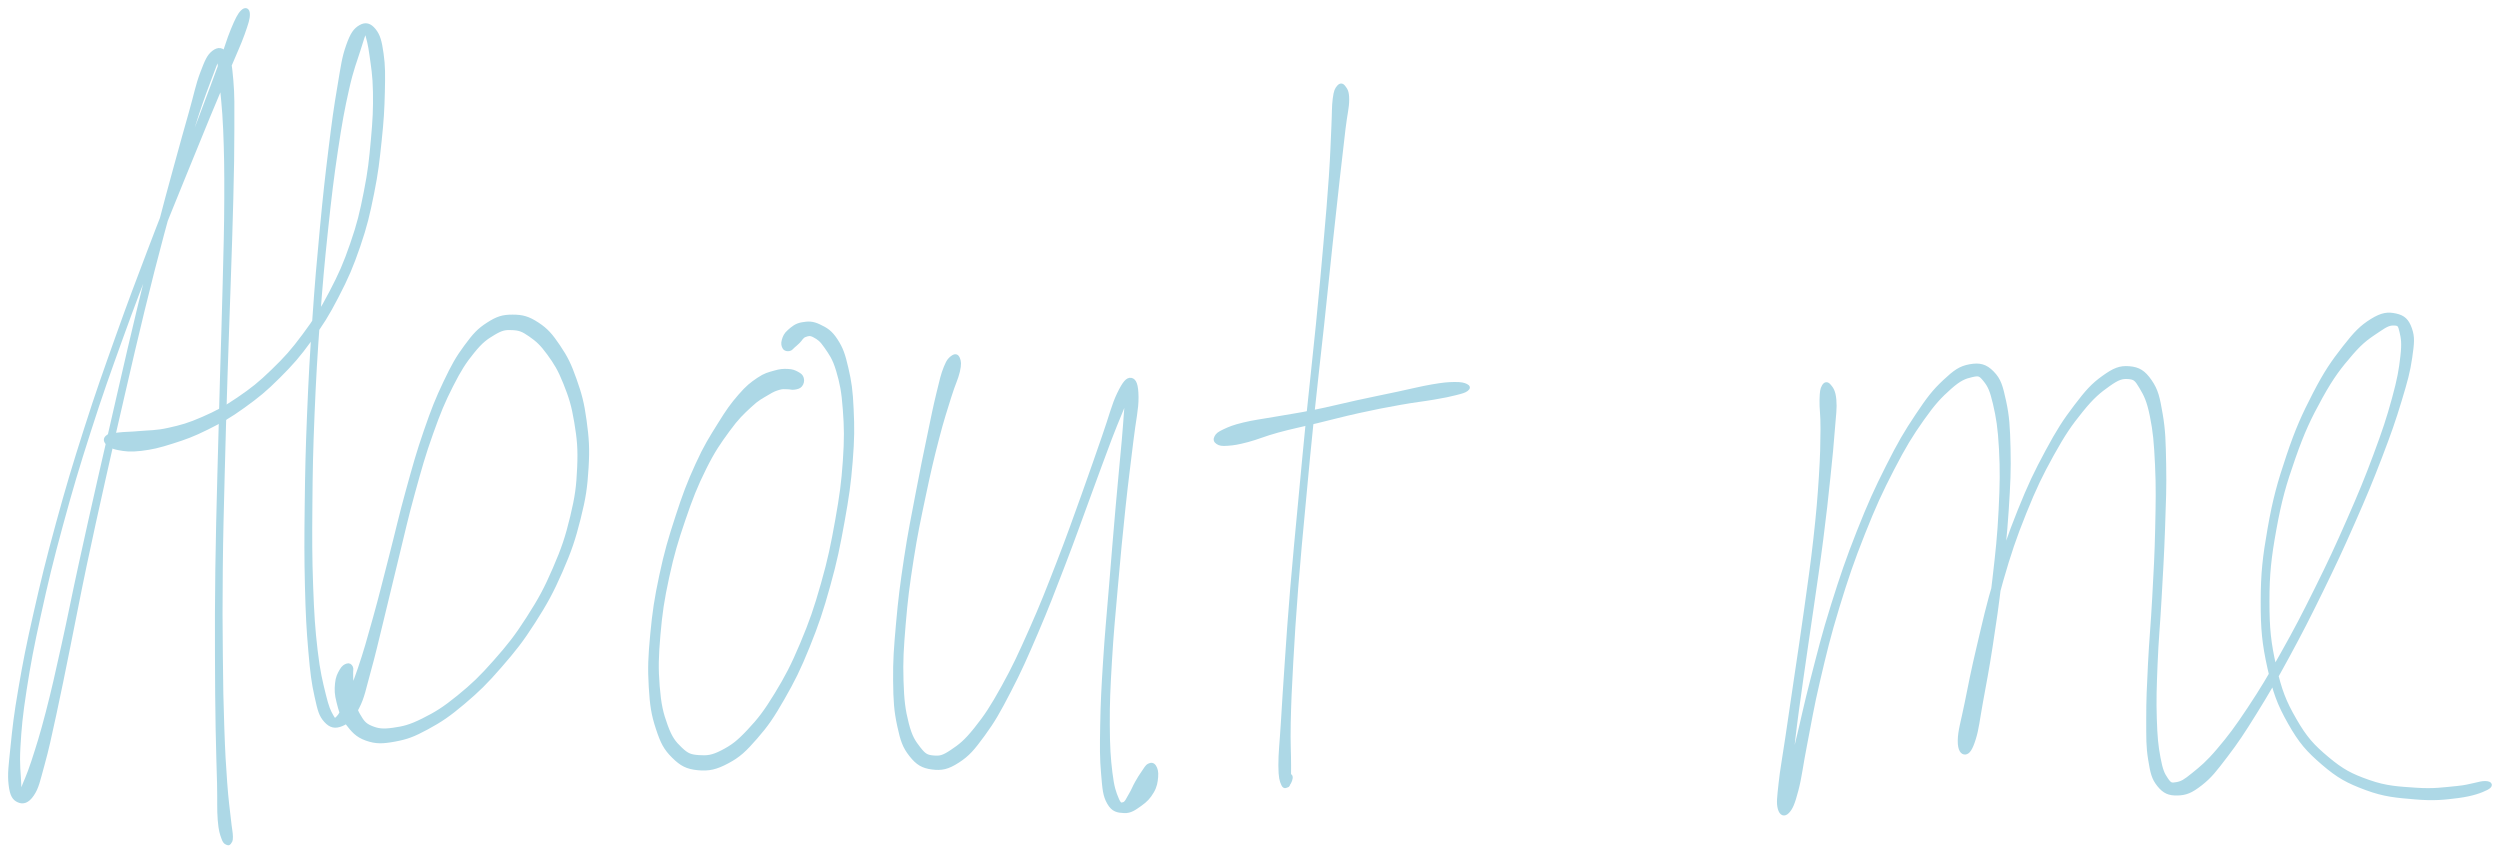<svg xmlns="http://www.w3.org/2000/svg" id="canvas" viewBox="261.228 253.309 771.411 263.334"><path d="M 335.96,256.87 C 334.98 257.84, 334.30 259.22, 332.94 262.48 C 331.59 265.73, 331.07 267.95, 329.17 273.15 C 327.27 278.36, 326.07 281.56, 323.45 288.51 C 320.83 295.45, 319.33 299.40, 316.07 307.86 C 312.82 316.31, 310.91 320.93, 307.18 330.78 C 303.45 340.62, 301.35 346.09, 297.44 357.08 C 293.53 368.07, 291.34 374.16, 287.64 385.74 C 283.94 397.32, 282.06 403.60, 278.95 414.96 C 275.84 426.33, 274.38 432.37, 272.07 442.54 C 269.76 452.71, 268.81 457.58, 267.40 465.80 C 265.98 474.02, 265.58 477.72, 264.98 483.64 C 264.38 489.57, 264.00 492.06, 264.38 495.41 C 264.77 498.77, 265.54 499.80, 266.91 500.42 C 268.28 501.04, 269.73 500.74, 271.24 498.51 C 272.76 496.27, 273.10 494.20, 274.48 489.24 C 275.86 484.27, 276.53 481.00, 278.13 473.68 C 279.73 466.36, 280.61 461.81, 282.47 452.63 C 284.34 443.46, 285.31 438.07, 287.47 427.80 C 289.63 417.54, 290.90 411.94, 293.27 401.29 C 295.65 390.64, 296.94 385.02, 299.36 374.56 C 301.78 364.11, 302.97 358.85, 305.37 349.02 C 307.78 339.20, 309.05 334.25, 311.39 325.46 C 313.73 316.66, 314.93 312.45, 317.08 305.07 C 319.22 297.69, 320.26 294.19, 322.10 288.56 C 323.94 282.93, 324.95 280.48, 326.26 276.92 C 327.57 273.36, 328.17 271.94, 328.65 270.75 C 329.12 269.57, 328.49 269.47, 328.64 271.00 C 328.79 272.53, 329.01 273.95, 329.40 278.42 C 329.79 282.88, 330.28 286.06, 330.59 293.31 C 330.89 300.57, 330.96 305.19, 330.93 314.69 C 330.90 324.19, 330.71 329.78, 330.44 340.80 C 330.18 351.82, 329.94 357.99, 329.61 369.78 C 329.28 381.57, 329.09 387.93, 328.80 399.77 C 328.51 411.60, 328.32 417.80, 328.17 428.96 C 328.02 440.12, 328.04 445.77, 328.06 455.55 C 328.08 465.34, 328.14 470.00, 328.26 477.89 C 328.39 485.78, 328.57 489.31, 328.70 495.00 C 328.83 500.68, 328.64 502.92, 328.91 506.32 C 329.19 509.72, 329.54 510.53, 330.06 511.99 C 330.58 513.45, 331.08 513.42, 331.53 513.61 C 331.97 513.80, 332.24 513.11, 332.28 512.94 C 332.32 512.77, 331.76 512.70, 331.73 512.76 C 331.69 512.82, 331.94 513.50, 332.11 513.25 C 332.28 513.00, 332.62 512.95, 332.60 511.51 C 332.57 510.07, 332.32 509.36, 331.97 506.04 C 331.62 502.72, 331.25 500.53, 330.84 494.90 C 330.43 489.26, 330.21 485.72, 329.94 477.85 C 329.66 469.98, 329.58 465.32, 329.49 455.55 C 329.39 445.77, 329.35 440.12, 329.47 428.97 C 329.58 417.83, 329.77 411.63, 330.06 399.80 C 330.35 387.97, 330.55 381.61, 330.92 369.82 C 331.29 358.03, 331.55 351.86, 331.91 340.84 C 332.27 329.82, 332.49 324.23, 332.72 314.71 C 332.95 305.20, 333.04 300.58, 333.04 293.26 C 333.05 285.94, 333.14 282.76, 332.73 278.12 C 332.32 273.49, 332.13 271.82, 330.99 270.08 C 329.86 268.34, 328.55 268.24, 327.05 269.40 C 325.55 270.56, 324.89 272.17, 323.48 275.88 C 322.08 279.58, 321.65 282.19, 320.03 287.93 C 318.41 293.67, 317.41 297.16, 315.39 304.59 C 313.36 312.02, 312.19 316.25, 309.91 325.07 C 307.64 333.89, 306.38 338.85, 304.01 348.69 C 301.63 358.53, 300.45 363.80, 298.03 374.26 C 295.61 384.72, 294.32 390.34, 291.91 400.98 C 289.50 411.63, 288.23 417.23, 285.99 427.49 C 283.75 437.74, 282.75 443.13, 280.72 452.26 C 278.69 461.39, 277.71 465.93, 275.84 473.13 C 273.97 480.34, 272.92 483.55, 271.38 488.31 C 269.83 493.06, 268.87 494.68, 268.10 496.90 C 267.34 499.12, 267.72 499.73, 267.56 499.38 C 267.39 499.04, 267.38 498.31, 267.28 495.19 C 267.18 492.08, 266.70 489.63, 267.03 483.81 C 267.37 477.98, 267.69 474.25, 268.96 466.06 C 270.24 457.86, 271.16 452.99, 273.40 442.84 C 275.64 432.69, 277.08 426.64, 280.17 415.30 C 283.26 403.95, 285.13 397.68, 288.84 386.12 C 292.54 374.57, 294.74 368.49, 298.69 357.52 C 302.64 346.56, 304.76 341.11, 308.57 331.31 C 312.37 321.50, 314.32 316.90, 317.71 308.50 C 321.11 300.11, 322.71 296.19, 325.54 289.33 C 328.38 282.47, 329.75 279.33, 331.89 274.22 C 334.02 269.10, 335.05 267.07, 336.24 263.75 C 337.42 260.43, 337.89 258.98, 337.83 257.60 C 337.78 256.23, 336.94 255.89, 335.96 256.87" style="stroke: lightblue; fill: lightblue;"/><path d="M 294.16,389.91 C 294.81 390.66, 295.61 391.29, 297.73 391.70 C 299.84 392.10, 301.42 392.33, 304.74 391.94 C 308.06 391.54, 310.24 391.04, 314.33 389.73 C 318.42 388.43, 320.77 387.60, 325.18 385.40 C 329.60 383.19, 331.98 381.88, 336.38 378.71 C 340.78 375.54, 343.08 373.68, 347.19 369.57 C 351.31 365.46, 353.35 363.14, 356.97 358.15 C 360.59 353.17, 362.32 350.43, 365.30 344.66 C 368.29 338.88, 369.71 335.61, 371.89 329.27 C 374.06 322.94, 374.84 319.49, 376.16 312.97 C 377.48 306.45, 377.84 302.92, 378.50 296.67 C 379.16 290.42, 379.36 287.07, 379.48 281.71 C 379.60 276.35, 379.64 273.70, 379.09 269.88 C 378.55 266.05, 378.08 264.28, 376.74 262.61 C 375.40 260.93, 374.03 260.54, 372.38 261.51 C 370.74 262.48, 369.82 263.71, 368.50 267.45 C 367.18 271.19, 366.88 273.83, 365.80 280.22 C 364.71 286.61, 364.15 290.66, 363.08 299.40 C 362.00 308.14, 361.41 313.42, 360.42 323.91 C 359.42 334.39, 358.89 340.43, 358.10 351.85 C 357.31 363.26, 356.95 369.54, 356.48 381.00 C 356.01 392.45, 355.88 398.47, 355.75 409.10 C 355.62 419.74, 355.60 425.16, 355.82 434.18 C 356.05 443.20, 356.28 447.42, 356.87 454.22 C 357.46 461.02, 357.82 463.86, 358.78 468.17 C 359.74 472.47, 360.09 473.98, 361.66 475.73 C 363.23 477.47, 364.66 477.72, 366.64 476.91 C 368.62 476.09, 369.88 474.93, 371.57 471.65 C 373.27 468.37, 373.61 465.92, 375.12 460.51 C 376.63 455.10, 377.40 451.61, 379.12 444.60 C 380.85 437.59, 381.82 433.30, 383.75 425.46 C 385.68 417.61, 386.64 413.08, 388.77 405.39 C 390.90 397.70, 392.02 393.62, 394.39 387.00 C 396.75 380.38, 398.03 377.30, 400.58 372.28 C 403.14 367.25, 404.54 365.08, 407.15 361.86 C 409.76 358.64, 411.20 357.62, 413.63 356.18 C 416.07 354.74, 417.09 354.57, 419.32 354.67 C 421.55 354.78, 422.53 355.16, 424.77 356.71 C 427.00 358.26, 428.33 359.45, 430.49 362.41 C 432.64 365.37, 433.84 367.30, 435.53 371.52 C 437.21 375.74, 438.05 378.30, 438.91 383.51 C 439.77 388.71, 440.08 391.69, 439.82 397.55 C 439.57 403.41, 439.16 406.55, 437.66 412.79 C 436.15 419.04, 435.00 422.52, 432.29 428.77 C 429.59 435.02, 427.81 438.30, 424.13 444.03 C 420.45 449.77, 418.20 452.60, 413.90 457.46 C 409.61 462.32, 407.10 464.72, 402.67 468.32 C 398.23 471.93, 395.77 473.45, 391.73 475.46 C 387.70 477.47, 385.70 477.92, 382.49 478.37 C 379.28 478.82, 377.79 478.60, 375.68 477.72 C 373.56 476.84, 372.98 475.75, 371.91 473.96 C 370.83 472.18, 370.73 470.72, 370.31 468.79 C 369.88 466.86, 369.91 465.85, 369.79 464.32 C 369.67 462.78, 369.73 462.15, 369.70 461.12 C 369.66 460.09, 369.89 459.69, 369.62 459.17 C 369.35 458.66, 368.97 458.33, 368.34 458.54 C 367.71 458.74, 367.11 459.06, 366.46 460.20 C 365.81 461.34, 365.28 462.29, 365.10 464.24 C 364.92 466.19, 364.93 467.50, 365.57 469.94 C 366.21 472.39, 366.55 474.18, 368.30 476.47 C 370.04 478.75, 371.35 480.34, 374.29 481.37 C 377.24 482.41, 379.28 482.34, 383.03 481.65 C 386.77 480.96, 388.78 480.22, 393.01 477.93 C 397.25 475.63, 399.69 473.98, 404.20 470.18 C 408.71 466.38, 411.22 463.91, 415.56 458.91 C 419.91 453.91, 422.19 451.05, 425.94 445.19 C 429.68 439.34, 431.50 436.01, 434.30 429.64 C 437.09 423.27, 438.28 419.74, 439.89 413.34 C 441.50 406.95, 441.97 403.73, 442.34 397.68 C 442.71 391.63, 442.47 388.55, 441.73 383.08 C 440.99 377.62, 440.25 374.93, 438.63 370.36 C 437.01 365.78, 435.95 363.63, 433.64 360.20 C 431.33 356.78, 429.94 355.11, 427.09 353.25 C 424.24 351.39, 422.45 350.89, 419.40 350.89 C 416.34 350.89, 414.71 351.40, 411.82 353.25 C 408.93 355.10, 407.61 356.56, 404.95 360.16 C 402.29 363.76, 401.03 366.03, 398.53 371.27 C 396.04 376.50, 394.81 379.61, 392.49 386.33 C 390.16 393.05, 389.05 397.15, 386.91 404.88 C 384.77 412.60, 383.80 417.13, 381.78 424.96 C 379.76 432.78, 378.74 437.07, 376.81 444.00 C 374.88 450.92, 373.91 454.41, 372.15 459.59 C 370.39 464.78, 369.37 466.90, 368.02 469.94 C 366.67 472.97, 366.27 473.92, 365.39 474.78 C 364.51 475.64, 364.46 475.68, 363.63 474.24 C 362.81 472.80, 362.23 471.63, 361.25 467.59 C 360.27 463.55, 359.52 460.72, 358.74 454.03 C 357.96 447.34, 357.68 443.12, 357.35 434.14 C 357.03 425.15, 357.03 419.73, 357.12 409.12 C 357.20 398.50, 357.32 392.49, 357.79 381.05 C 358.27 369.62, 358.64 363.34, 359.47 351.94 C 360.31 340.55, 360.86 334.52, 361.97 324.06 C 363.08 313.61, 363.72 308.33, 365.01 299.66 C 366.31 291.00, 367.06 286.95, 368.46 280.74 C 369.85 274.53, 370.92 272.12, 372.01 268.61 C 373.09 265.10, 373.40 264.12, 373.88 263.18 C 374.37 262.23, 374.05 262.45, 374.42 263.89 C 374.79 265.32, 375.26 266.78, 375.74 270.34 C 376.22 273.90, 376.72 276.48, 376.81 281.70 C 376.89 286.92, 376.74 290.27, 376.17 296.44 C 375.61 302.61, 375.26 306.11, 373.98 312.54 C 372.71 318.96, 371.93 322.34, 369.78 328.55 C 367.64 334.76, 366.22 337.97, 363.27 343.60 C 360.32 349.24, 358.60 351.90, 355.02 356.73 C 351.44 361.55, 349.43 363.79, 345.37 367.72 C 341.32 371.65, 339.06 373.43, 334.75 376.37 C 330.43 379.31, 328.08 380.54, 323.79 382.42 C 319.49 384.31, 317.17 384.94, 313.26 385.81 C 309.34 386.69, 307.27 386.53, 304.20 386.82 C 301.13 387.10, 299.87 387.02, 297.92 387.25 C 295.97 387.48, 295.21 387.43, 294.46 387.96 C 293.71 388.49, 293.51 389.16, 294.16 389.91" style="stroke: lightblue; fill: lightblue;"/><path d="M 508.76,370.05 C 508.55 369.30, 508.13 368.95, 507.23 368.47 C 506.34 367.99, 505.72 367.71, 504.30 367.65 C 502.89 367.59, 502.00 367.63, 500.18 368.16 C 498.36 368.69, 497.36 368.85, 495.21 370.30 C 493.07 371.75, 491.87 372.65, 489.46 375.43 C 487.05 378.21, 485.80 379.95, 483.17 384.20 C 480.53 388.45, 478.90 390.94, 476.29 396.68 C 473.67 402.41, 472.32 406.02, 470.10 412.86 C 467.87 419.71, 466.70 423.66, 465.16 430.89 C 463.61 438.13, 463.02 442.15, 462.37 449.03 C 461.72 455.90, 461.56 459.46, 461.91 465.28 C 462.26 471.10, 462.69 473.82, 464.11 478.12 C 465.52 482.41, 466.48 484.28, 468.97 486.75 C 471.46 489.22, 473.21 490.14, 476.55 490.47 C 479.90 490.80, 482.13 490.32, 485.71 488.41 C 489.29 486.50, 491.03 484.83, 494.45 480.92 C 497.87 477.01, 499.58 474.48, 502.81 468.86 C 506.03 463.24, 507.76 459.79, 510.58 452.82 C 513.40 445.85, 514.77 441.74, 516.92 434.01 C 519.08 426.29, 519.95 421.86, 521.34 414.19 C 522.72 406.53, 523.28 402.63, 523.84 395.69 C 524.40 388.75, 524.40 385.25, 524.13 379.50 C 523.87 373.74, 523.50 371.17, 522.51 366.92 C 521.53 362.67, 520.91 360.86, 519.21 358.25 C 517.51 355.64, 516.12 354.86, 514.02 353.86 C 511.93 352.85, 510.59 352.92, 508.72 353.25 C 506.86 353.57, 505.85 354.47, 504.69 355.48 C 503.54 356.49, 503.25 357.28, 502.95 358.30 C 502.65 359.33, 502.83 360.05, 503.19 360.62 C 503.55 361.19, 504.18 361.24, 504.76 361.14 C 505.34 361.05, 505.52 360.62, 506.10 360.14 C 506.68 359.66, 506.94 359.41, 507.64 358.75 C 508.34 358.09, 508.63 357.21, 509.59 356.85 C 510.56 356.49, 511.18 356.26, 512.47 356.96 C 513.76 357.66, 514.61 358.20, 516.06 360.34 C 517.51 362.47, 518.57 363.79, 519.72 367.65 C 520.86 371.51, 521.38 374.06, 521.79 379.64 C 522.21 385.22, 522.27 388.69, 521.80 395.54 C 521.33 402.38, 520.79 406.26, 519.44 413.85 C 518.08 421.44, 517.20 425.85, 515.03 433.48 C 512.86 441.11, 511.47 445.18, 508.59 452.00 C 505.72 458.82, 503.93 462.21, 500.65 467.59 C 497.37 472.96, 495.52 475.35, 492.20 478.88 C 488.88 482.42, 487.12 483.68, 484.06 485.27 C 480.99 486.85, 479.42 486.99, 476.87 486.81 C 474.32 486.63, 473.31 486.29, 471.29 484.37 C 469.27 482.45, 468.16 481.05, 466.76 477.20 C 465.36 473.35, 464.74 470.71, 464.29 465.11 C 463.84 459.52, 463.93 455.98, 464.51 449.22 C 465.10 442.47, 465.68 438.47, 467.23 431.34 C 468.78 424.21, 469.96 420.28, 472.25 413.58 C 474.54 406.87, 475.94 403.32, 478.67 397.81 C 481.41 392.31, 483.12 389.91, 485.93 386.06 C 488.74 382.20, 490.28 380.80, 492.71 378.54 C 495.13 376.27, 496.29 375.82, 498.08 374.73 C 499.86 373.65, 500.41 373.48, 501.63 373.11 C 502.86 372.75, 503.26 372.94, 504.20 372.92 C 505.14 372.91, 505.51 373.19, 506.33 373.05 C 507.15 372.91, 507.81 372.81, 508.30 372.22 C 508.79 371.62, 508.97 370.80, 508.76 370.05" style="stroke: lightblue; fill: lightblue;"/><path d="M 555.22,363.41 C 554.42 363.95, 553.84 364.40, 552.93 366.66 C 552.02 368.92, 551.69 370.45, 550.66 374.71 C 549.62 378.98, 549.06 381.83, 547.78 388.01 C 546.49 394.19, 545.67 398.10, 544.25 405.62 C 542.83 413.14, 541.88 417.60, 540.67 425.62 C 539.46 433.64, 538.88 438.18, 538.21 445.74 C 537.54 453.29, 537.24 457.10, 537.31 463.39 C 537.38 469.68, 537.58 472.60, 538.56 477.18 C 539.55 481.77, 540.19 483.70, 542.25 486.32 C 544.31 488.93, 545.94 489.87, 548.85 490.25 C 551.77 490.63, 553.66 490.25, 556.82 488.21 C 559.98 486.17, 561.47 484.38, 564.65 480.04 C 567.82 475.70, 569.42 472.85, 572.70 466.52 C 575.99 460.19, 577.73 456.21, 581.08 448.41 C 584.42 440.61, 586.21 435.86, 589.43 427.51 C 592.64 419.16, 594.28 414.43, 597.15 406.66 C 600.03 398.89, 601.45 394.81, 603.80 388.66 C 606.15 382.50, 607.63 379.41, 608.90 375.88 C 610.17 372.36, 610.13 371.09, 610.16 371.04 C 610.18 370.99, 609.47 372.00, 609.01 375.65 C 608.55 379.29, 608.47 382.42, 607.86 389.26 C 607.25 396.11, 606.74 400.97, 605.96 409.88 C 605.18 418.79, 604.73 424.37, 603.96 433.83 C 603.19 443.28, 602.66 448.51, 602.11 457.14 C 601.56 465.77, 601.34 469.98, 601.21 476.95 C 601.09 483.93, 601.06 487.18, 601.48 492.00 C 601.90 496.82, 601.99 498.73, 603.32 501.07 C 604.64 503.41, 606.15 503.60, 608.11 503.70 C 610.07 503.80, 611.37 502.78, 613.11 501.56 C 614.84 500.34, 615.79 499.31, 616.79 497.61 C 617.79 495.91, 617.95 494.61, 618.09 493.05 C 618.23 491.49, 617.96 490.53, 617.49 489.81 C 617.01 489.08, 616.43 489.05, 615.71 489.41 C 615.00 489.78, 614.67 490.55, 613.91 491.62 C 613.15 492.70, 612.69 493.43, 611.92 494.80 C 611.14 496.17, 610.82 497.17, 610.03 498.47 C 609.24 499.77, 608.79 501.04, 607.97 501.30 C 607.15 501.55, 606.72 501.68, 605.93 499.77 C 605.13 497.85, 604.53 496.30, 603.98 491.74 C 603.43 487.18, 603.20 483.87, 603.17 476.97 C 603.14 470.07, 603.33 465.84, 603.84 457.25 C 604.34 448.65, 604.87 443.41, 605.70 433.97 C 606.54 424.54, 607.05 418.97, 608.00 410.08 C 608.94 401.19, 609.63 396.38, 610.43 389.53 C 611.24 382.68, 612.08 379.64, 612.04 375.82 C 612.00 371.99, 611.37 370.60, 610.24 370.40 C 609.11 370.20, 608.09 371.32, 606.40 374.83 C 604.71 378.33, 603.98 381.68, 601.79 387.92 C 599.60 394.16, 598.25 398.24, 595.44 406.03 C 592.63 413.82, 590.99 418.55, 587.76 426.87 C 584.53 435.19, 582.71 439.92, 579.28 447.62 C 575.86 455.33, 574.03 459.29, 570.63 465.41 C 567.23 471.53, 565.43 474.27, 562.27 478.22 C 559.11 482.17, 557.43 483.43, 554.82 485.17 C 552.22 486.91, 551.23 487.10, 549.23 486.92 C 547.24 486.75, 546.47 486.34, 544.85 484.27 C 543.24 482.20, 542.22 480.76, 541.15 476.58 C 540.08 472.39, 539.71 469.48, 539.52 463.34 C 539.32 457.21, 539.57 453.39, 540.19 445.91 C 540.81 438.42, 541.39 433.89, 542.64 425.92 C 543.89 417.95, 544.86 413.51, 546.43 406.05 C 548.00 398.60, 548.92 394.71, 550.49 388.64 C 552.06 382.58, 553.00 379.86, 554.28 375.71 C 555.57 371.57, 556.38 370.26, 556.92 367.92 C 557.45 365.57, 557.29 364.87, 556.95 363.97 C 556.61 363.07, 556.03 362.87, 555.22 363.41" style="stroke: lightblue; fill: lightblue;"/><path d="M 674.18,280.13 C 673.59 280.86, 673.29 281.26, 672.96 283.78 C 672.63 286.31, 672.77 287.93, 672.53 292.76 C 672.29 297.59, 672.25 300.76, 671.76 307.92 C 671.27 315.09, 670.88 319.49, 670.08 328.60 C 669.28 337.71, 668.80 343.10, 667.77 353.48 C 666.74 363.86, 666.04 369.56, 664.94 380.50 C 663.85 391.44, 663.30 397.39, 662.29 408.17 C 661.28 418.96, 660.71 424.53, 659.88 434.42 C 659.05 444.31, 658.74 449.25, 658.16 457.63 C 657.57 466.00, 657.36 469.91, 656.96 476.28 C 656.57 482.66, 656.17 485.70, 656.19 489.52 C 656.21 493.33, 656.55 494.18, 657.06 495.35 C 657.57 496.52, 658.24 495.87, 658.74 495.36 C 659.23 494.85, 659.84 493.36, 659.54 492.81 C 659.24 492.25, 657.64 492.11, 657.23 492.58 C 656.83 493.05, 657.20 494.64, 657.53 495.16 C 657.86 495.69, 658.56 496.33, 658.87 495.20 C 659.19 494.07, 659.08 493.28, 659.11 489.52 C 659.13 485.75, 658.86 482.73, 659.00 476.37 C 659.14 470.01, 659.32 466.09, 659.78 457.73 C 660.25 449.36, 660.55 444.43, 661.32 434.54 C 662.10 424.66, 662.65 419.08, 663.66 408.30 C 664.66 397.52, 665.21 391.58, 666.34 380.64 C 667.47 369.71, 668.19 364.01, 669.30 353.63 C 670.41 343.26, 670.93 337.88, 671.91 328.78 C 672.88 319.68, 673.37 315.29, 674.17 308.14 C 674.97 300.99, 675.33 297.86, 675.91 293.04 C 676.48 288.22, 677.04 286.63, 677.04 284.05 C 677.05 281.47, 676.49 280.94, 675.92 280.15 C 675.35 279.37, 674.77 279.41, 674.18 280.13" style="stroke: lightblue; fill: lightblue;"/><path d="M 636.91,389.91 C 637.63 390.36, 638.18 390.50, 640.05 390.36 C 641.91 390.23, 643.14 390.04, 646.23 389.23 C 649.33 388.41, 651.29 387.45, 655.51 386.30 C 659.74 385.14, 662.38 384.66, 667.37 383.46 C 672.36 382.26, 675.29 381.43, 680.46 380.29 C 685.62 379.15, 688.54 378.59, 693.19 377.76 C 697.85 376.92, 700.29 376.71, 703.74 376.11 C 707.18 375.51, 708.40 375.27, 710.41 374.75 C 712.43 374.24, 713.15 374.04, 713.80 373.54 C 714.46 373.04, 714.45 372.64, 713.69 372.26 C 712.93 371.89, 712.12 371.65, 710.01 371.68 C 707.89 371.71, 706.58 371.83, 703.10 372.42 C 699.62 373.02, 697.24 373.67, 692.59 374.65 C 687.93 375.64, 685.00 376.22, 679.81 377.35 C 674.63 378.48, 671.71 379.28, 666.67 380.29 C 661.63 381.30, 658.98 381.63, 654.64 382.41 C 650.29 383.18, 648.09 383.40, 644.95 384.17 C 641.82 384.93, 640.67 385.43, 638.97 386.22 C 637.27 387.02, 636.86 387.40, 636.45 388.13 C 636.04 388.87, 636.19 389.46, 636.91 389.91" style="stroke: lightblue; fill: lightblue;"/><path d="M 823.86,372.50 C 823.35 373.40, 823.24 374.14, 823.17 376.78 C 823.09 379.43, 823.51 381.00, 823.47 385.72 C 823.43 390.45, 823.40 393.64, 822.97 400.40 C 822.53 407.16, 822.19 411.34, 821.28 419.51 C 820.37 427.68, 819.62 432.65, 818.43 441.25 C 817.24 449.86, 816.49 454.55, 815.32 462.53 C 814.15 470.50, 813.54 474.61, 812.58 481.12 C 811.63 487.63, 810.99 490.75, 810.53 495.08 C 810.07 499.41, 809.82 501.05, 810.29 502.80 C 810.76 504.54, 811.80 504.94, 812.87 503.81 C 813.94 502.68, 814.55 501.32, 815.65 497.15 C 816.75 492.97, 817.02 489.72, 818.36 482.94 C 819.70 476.16, 820.37 471.70, 822.36 463.24 C 824.35 454.77, 825.55 449.67, 828.31 440.62 C 831.08 431.57, 832.80 426.51, 836.18 417.99 C 839.56 409.47, 841.57 405.09, 845.22 398.03 C 848.87 390.97, 850.88 387.70, 854.42 382.68 C 857.96 377.66, 859.89 375.64, 862.93 372.94 C 865.98 370.24, 867.52 369.68, 869.65 369.20 C 871.78 368.71, 872.18 368.79, 873.59 370.52 C 874.99 372.25, 875.68 373.58, 876.67 377.84 C 877.66 382.09, 878.18 385.21, 878.54 391.78 C 878.89 398.35, 878.83 402.67, 878.43 410.69 C 878.03 418.71, 877.49 423.55, 876.53 431.88 C 875.57 440.22, 874.89 444.90, 873.65 452.37 C 872.41 459.85, 871.58 463.61, 870.33 469.26 C 869.08 474.90, 867.99 477.39, 867.40 480.59 C 866.81 483.80, 866.99 484.96, 867.39 485.29 C 867.79 485.62, 868.70 485.12, 869.40 482.24 C 870.10 479.36, 869.97 476.70, 870.88 470.91 C 871.79 465.11, 872.36 460.97, 873.96 453.27 C 875.56 445.56, 876.47 440.73, 878.88 432.38 C 881.29 424.03, 882.87 419.30, 886.00 411.52 C 889.13 403.75, 891.05 399.80, 894.54 393.50 C 898.04 387.21, 900.01 384.33, 903.49 380.04 C 906.96 375.74, 909.00 374.09, 911.90 372.04 C 914.80 369.99, 916.00 369.63, 917.98 369.78 C 919.96 369.94, 920.39 370.42, 921.81 372.79 C 923.23 375.17, 924.12 376.87, 925.10 381.66 C 926.07 386.45, 926.36 389.78, 926.69 396.73 C 927.02 403.68, 926.91 408.19, 926.74 416.41 C 926.57 424.62, 926.27 429.48, 925.82 437.82 C 925.38 446.17, 924.89 450.67, 924.52 458.12 C 924.15 465.58, 923.97 469.19, 923.98 475.10 C 923.99 481.01, 923.90 483.57, 924.57 487.67 C 925.24 491.77, 925.61 493.47, 927.32 495.59 C 929.03 497.71, 930.54 498.34, 933.13 498.27 C 935.73 498.19, 937.31 497.57, 940.30 495.24 C 943.28 492.91, 944.70 491.02, 948.07 486.61 C 951.44 482.20, 953.32 479.36, 957.14 473.20 C 960.97 467.04, 963.10 463.32, 967.19 455.81 C 971.27 448.29, 973.52 443.89, 977.56 435.64 C 981.60 427.38, 983.74 422.78, 987.38 414.53 C 991.02 406.27, 992.85 401.88, 995.74 394.36 C 998.62 386.83, 999.94 383.06, 1001.80 376.91 C 1003.66 370.76, 1004.42 368.02, 1005.06 363.59 C 1005.69 359.17, 1005.90 357.39, 1004.98 354.77 C 1004.07 352.16, 1002.87 351.06, 1000.48 350.54 C 998.09 350.01, 996.24 350.17, 993.05 352.16 C 989.86 354.15, 988.06 355.97, 984.53 360.50 C 981.00 365.02, 978.86 368.08, 975.39 374.78 C 971.93 381.49, 970.00 385.73, 967.21 394.03 C 964.42 402.33, 963.03 407.31, 961.45 416.27 C 959.87 425.23, 959.31 430.22, 959.30 438.84 C 959.28 447.47, 959.71 451.91, 961.38 459.41 C 963.06 466.91, 964.34 470.44, 967.67 476.34 C 971.00 482.23, 973.29 484.83, 978.02 488.89 C 982.75 492.95, 985.62 494.50, 991.32 496.62 C 997.02 498.74, 1000.82 499.00, 1006.52 499.48 C 1012.21 499.97, 1015.40 499.62, 1019.80 499.05 C 1024.20 498.47, 1026.86 497.45, 1028.53 496.60 C 1030.19 495.75, 1029.93 494.87, 1028.12 494.81 C 1026.31 494.76, 1023.77 495.92, 1019.49 496.33 C 1015.21 496.74, 1012.20 497.25, 1006.72 496.87 C 1001.24 496.49, 997.57 496.36, 992.10 494.44 C 986.64 492.53, 983.93 491.09, 979.38 487.28 C 974.83 483.47, 972.61 481.03, 969.36 475.38 C 966.10 469.73, 964.80 466.32, 963.13 459.02 C 961.46 451.71, 961.00 447.33, 961.00 438.85 C 961.00 430.36, 961.55 425.41, 963.15 416.57 C 964.75 407.73, 966.14 402.79, 969.00 394.65 C 971.85 386.50, 973.84 382.31, 977.40 375.86 C 980.97 369.40, 983.29 366.49, 986.83 362.38 C 990.37 358.27, 992.45 357.12, 995.10 355.30 C 997.75 353.48, 998.65 353.19, 1000.06 353.26 C 1001.46 353.32, 1001.65 353.63, 1002.12 355.63 C 1002.59 357.63, 1002.87 359.11, 1002.40 363.25 C 1001.94 367.39, 1001.46 370.24, 999.79 376.33 C 998.12 382.43, 996.86 386.22, 994.07 393.72 C 991.28 401.23, 989.45 405.62, 985.84 413.85 C 982.23 422.08, 980.09 426.67, 976.02 434.88 C 971.95 443.08, 969.68 447.47, 965.51 454.88 C 961.35 462.30, 959.15 465.98, 955.19 471.95 C 951.23 477.92, 949.17 480.66, 945.72 484.72 C 942.26 488.78, 940.49 490.17, 937.92 492.25 C 935.35 494.34, 934.49 494.84, 932.86 495.14 C 931.22 495.44, 930.84 495.35, 929.75 493.76 C 928.65 492.17, 928.09 490.92, 927.39 487.18 C 926.69 483.44, 926.42 480.85, 926.24 475.06 C 926.06 469.27, 926.18 465.64, 926.48 458.21 C 926.77 450.79, 927.26 446.28, 927.72 437.93 C 928.18 429.58, 928.50 424.72, 928.78 416.46 C 929.07 408.21, 929.27 403.72, 929.13 396.65 C 928.99 389.57, 928.94 386.26, 928.06 381.11 C 927.18 375.96, 926.70 373.76, 924.73 370.90 C 922.76 368.04, 921.12 367.05, 918.22 366.81 C 915.32 366.57, 913.54 367.34, 910.24 369.70 C 906.93 372.07, 905.17 374.06, 901.69 378.63 C 898.21 383.20, 896.32 386.13, 892.85 392.57 C 889.37 399.02, 887.47 402.99, 884.31 410.84 C 881.15 418.70, 879.58 423.46, 877.05 431.84 C 874.53 440.23, 873.52 445.06, 871.69 452.76 C 869.86 460.47, 869.09 464.57, 867.92 470.38 C 866.75 476.18, 865.87 478.74, 865.82 481.79 C 865.77 484.84, 866.75 485.72, 867.66 485.63 C 868.57 485.53, 869.39 484.51, 870.38 481.33 C 871.38 478.15, 871.59 475.45, 872.64 469.72 C 873.68 463.99, 874.44 460.21, 875.60 452.68 C 876.76 445.16, 877.45 440.48, 878.44 432.11 C 879.43 423.73, 880.01 418.90, 880.54 410.81 C 881.07 402.73, 881.27 398.42, 881.11 391.68 C 880.95 384.95, 880.76 381.82, 879.75 377.14 C 878.74 372.47, 878.19 370.48, 876.05 368.29 C 873.91 366.10, 872.03 365.66, 869.05 366.20 C 866.07 366.74, 864.42 367.93, 861.15 370.99 C 857.89 374.05, 856.21 376.26, 852.71 381.50 C 849.21 386.75, 847.26 390.05, 843.65 397.23 C 840.03 404.40, 838.04 408.80, 834.64 417.38 C 831.25 425.96, 829.53 431.04, 826.68 440.11 C 823.83 449.19, 822.61 454.31, 820.42 462.76 C 818.22 471.21, 817.37 475.65, 815.72 482.36 C 814.08 489.07, 813.11 492.16, 812.19 496.31 C 811.27 500.45, 811.06 501.78, 811.12 503.08 C 811.17 504.37, 812.00 504.32, 812.45 502.78 C 812.90 501.24, 812.90 499.65, 813.35 495.38 C 813.80 491.10, 813.92 487.92, 814.69 481.40 C 815.45 474.88, 816.05 470.77, 817.17 462.79 C 818.28 454.81, 819.03 450.12, 820.26 441.51 C 821.49 432.90, 822.27 427.93, 823.32 419.75 C 824.37 411.58, 824.81 407.40, 825.52 400.62 C 826.24 393.84, 826.54 390.66, 826.90 385.87 C 827.27 381.08, 827.59 379.37, 827.36 376.66 C 827.12 373.94, 826.41 373.13, 825.71 372.30 C 825.01 371.46, 824.36 371.60, 823.86 372.50" style="stroke: lightblue; fill: lightblue;"/></svg>